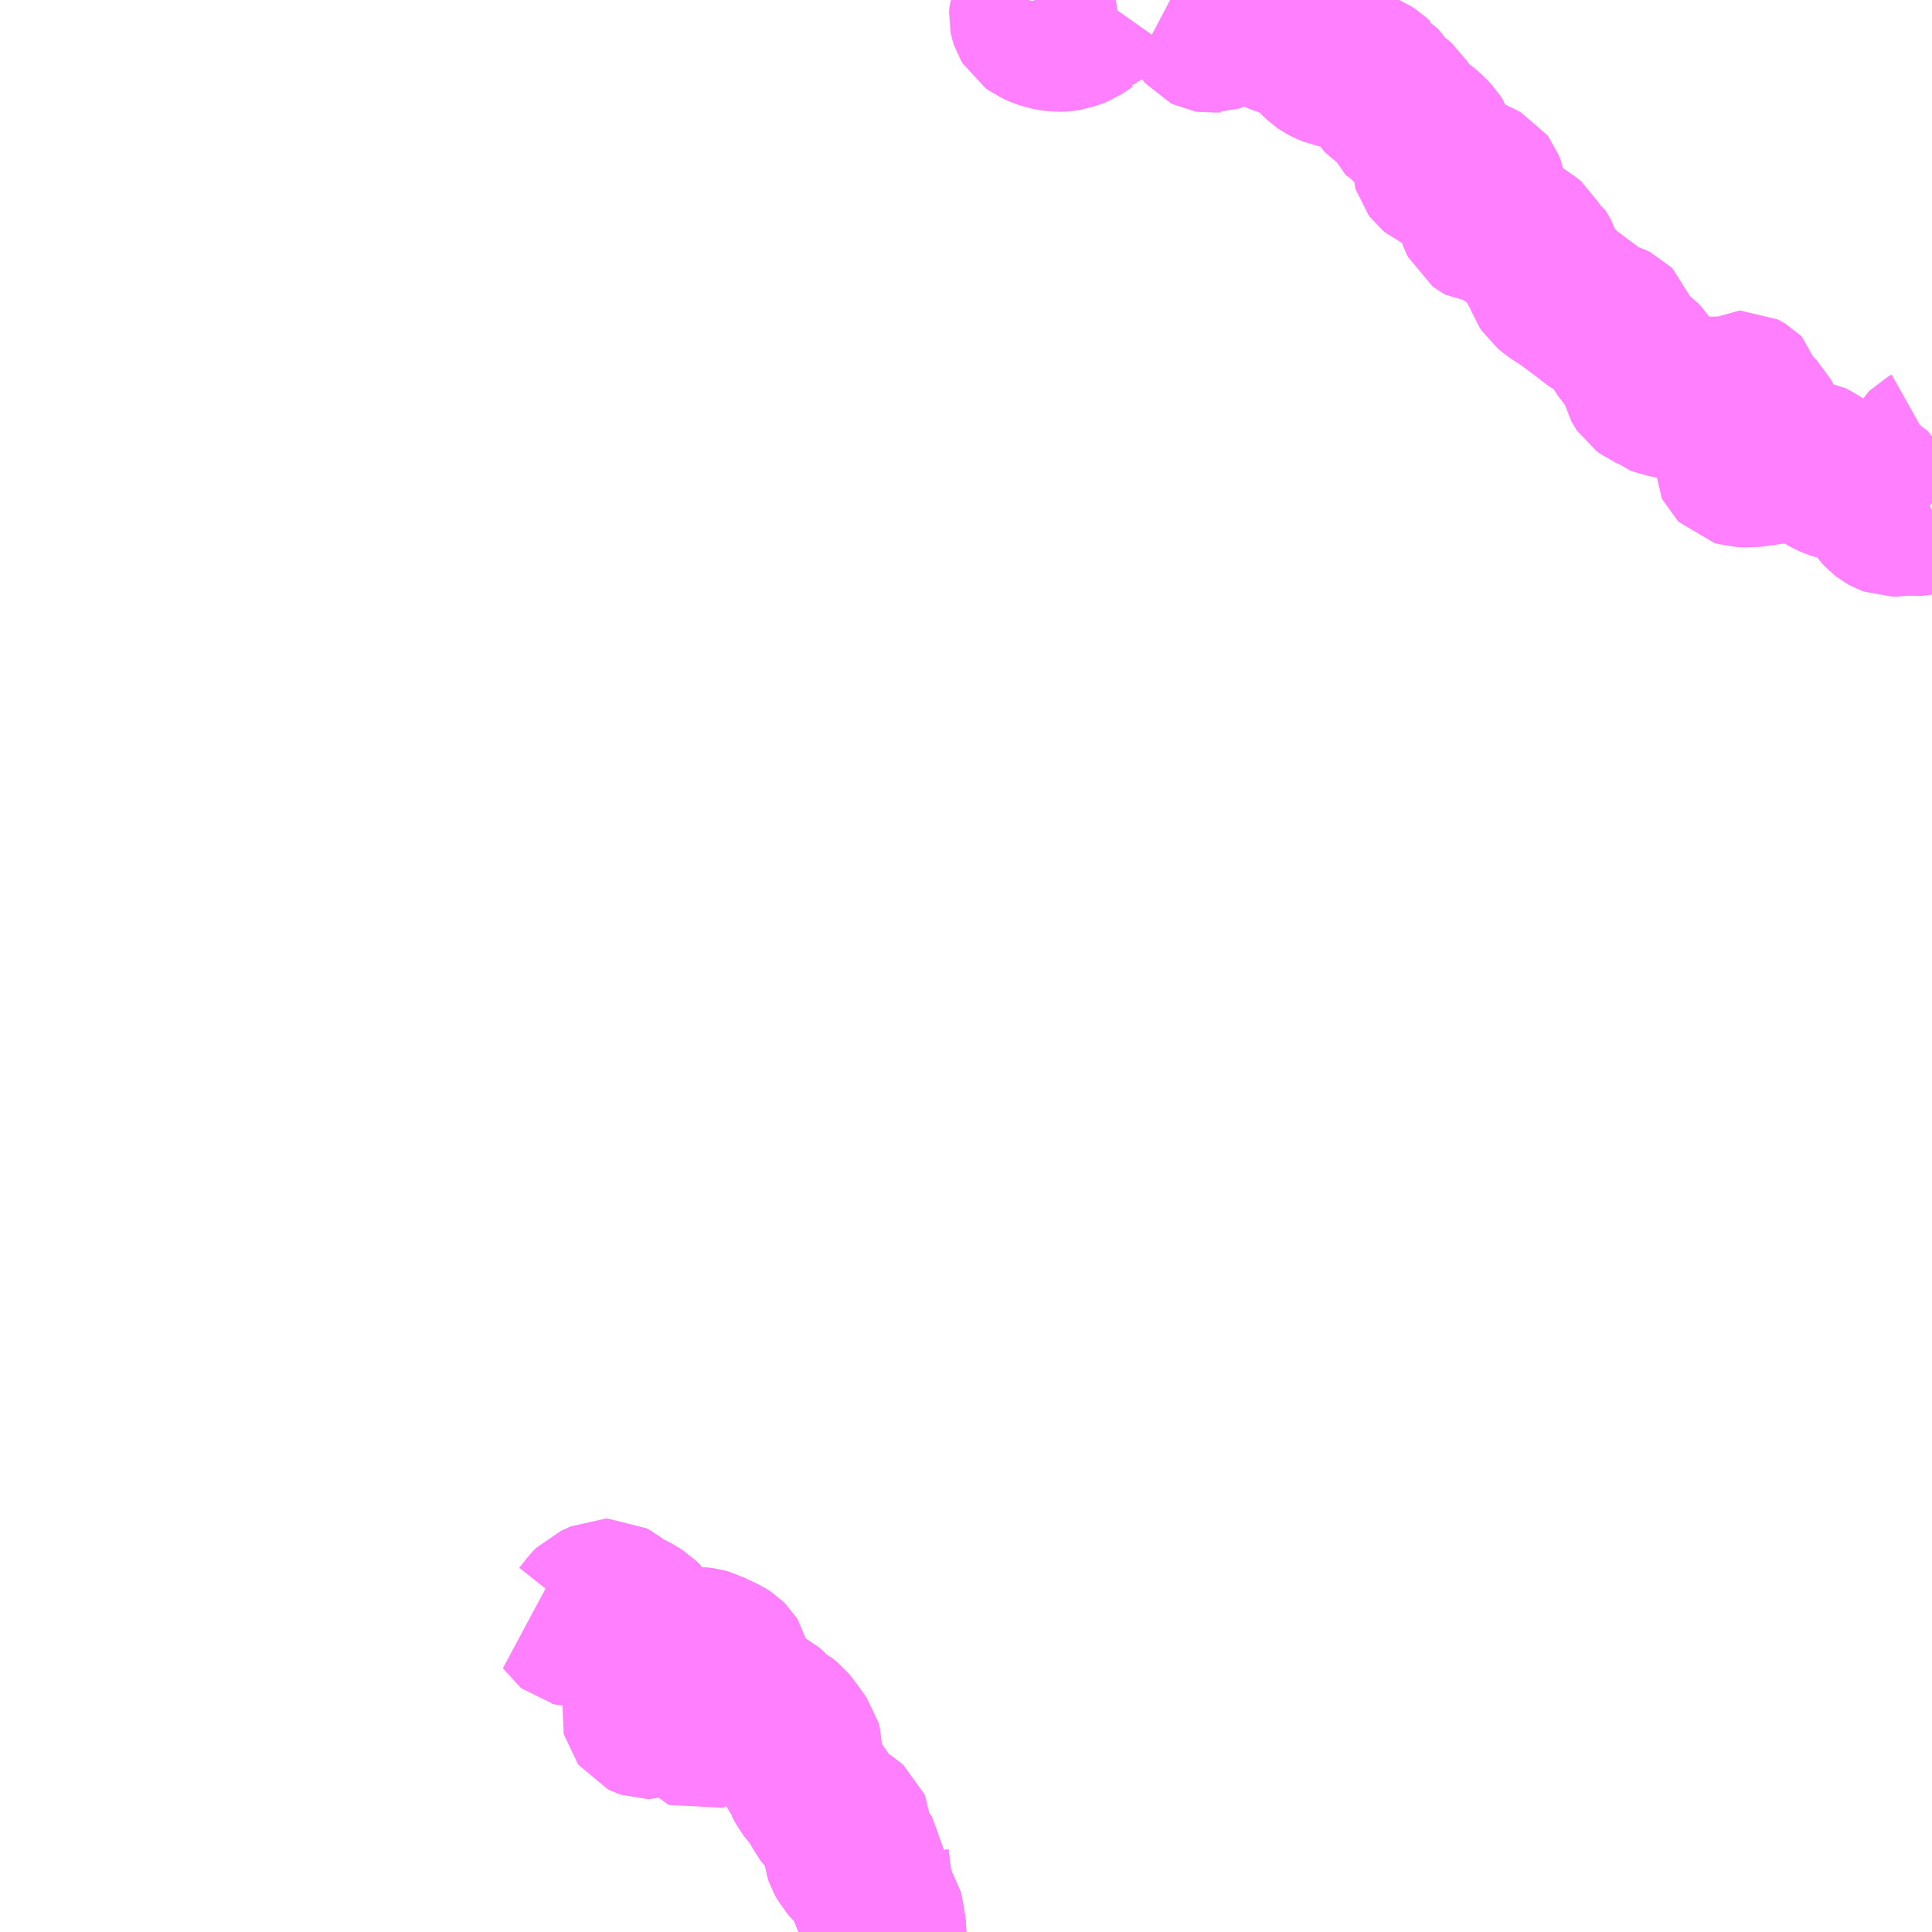 <?xml version="1.0" encoding="UTF-8"?>
<svg  xmlns="http://www.w3.org/2000/svg" xmlns:xlink="http://www.w3.org/1999/xlink" xmlns:go="http://purl.org/svgmap/profile" property="N07_001,N07_002,N07_003,N07_004,N07_005,N07_006,N07_007" viewBox="13315.43 -3375.0 8.789 8.789" go:dataArea="13315.4296875 -3375.0 8.7890625 8.7890625" >
<globalCoordinateSystem srsName="http://purl.org/crs/84" transform="matrix(100.0,0.0,0.0,-100.0,0.0,0.0)" />
<defs>
 <g id="p0" >
  <circle cx="0.0" cy="0.0" r="3" stroke="green" stroke-width="0.75" vector-effect="non-scaling-stroke" />
 </g>
</defs>
<g fill="none" fill-rule="evenodd" stroke="#FF00FF" stroke-width="0.75" opacity="0.5" vector-effect="non-scaling-stroke" stroke-linejoin="bevel" >
<path content="1,（有）嶺北観光自動車,長沢～寺川線,0.7,1.0,1.0," xlink:title="1" d="M13320.138,-3375L13320.14,-3374.995L13320.139,-3374.986L13320.129,-3374.967L13320.126,-3374.953L13320.123,-3374.945L13320.122,-3374.925L13320.123,-3374.92L13320.125,-3374.914L13320.131,-3374.904L13320.145,-3374.894L13320.172,-3374.882L13320.195,-3374.874L13320.215,-3374.87L13320.24,-3374.866L13320.263,-3374.867L13320.288,-3374.871L13320.308,-3374.878L13320.327,-3374.886L13320.351,-3374.901L13320.365,-3374.911L13320.368,-3374.912L13320.398,-3374.94L13320.427,-3374.973L13320.446,-3375M13320.753,-3375L13320.772,-3374.99L13320.84,-3374.954L13320.853,-3374.944L13320.862,-3374.939L13320.883,-3374.923L13320.899,-3374.907L13320.906,-3374.898L13320.919,-3374.872L13320.925,-3374.865L13320.931,-3374.862L13320.937,-3374.861L13320.947,-3374.862L13320.948,-3374.862L13320.954,-3374.864L13320.96,-3374.867L13320.967,-3374.873L13320.97,-3374.875L13320.995,-3374.893L13321.005,-3374.897L13321.015,-3374.898L13321.034,-3374.898L13321.053,-3374.895L13321.079,-3374.894L13321.085,-3374.894L13321.131,-3374.901L13321.154,-3374.9L13321.171,-3374.895L13321.181,-3374.891L13321.199,-3374.881L13321.201,-3374.88L13321.243,-3374.857L13321.262,-3374.849L13321.294,-3374.84L13321.315,-3374.834L13321.342,-3374.825L13321.364,-3374.816L13321.377,-3374.807L13321.379,-3374.806L13321.385,-3374.8L13321.413,-3374.767L13321.423,-3374.755L13321.433,-3374.745L13321.451,-3374.728L13321.464,-3374.719L13321.476,-3374.713L13321.501,-3374.703L13321.506,-3374.702L13321.534,-3374.702L13321.552,-3374.704L13321.556,-3374.702L13321.561,-3374.699L13321.563,-3374.694L13321.565,-3374.683L13321.567,-3374.679L13321.569,-3374.676L13321.576,-3374.674L13321.592,-3374.673L13321.603,-3374.671L13321.62,-3374.668L13321.629,-3374.664L13321.644,-3374.658L13321.665,-3374.644L13321.681,-3374.629L13321.685,-3374.627L13321.697,-3374.613L13321.705,-3374.603L13321.709,-3374.591L13321.712,-3374.587L13321.72,-3374.575L13321.726,-3374.569L13321.745,-3374.556L13321.779,-3374.529L13321.787,-3374.522L13321.794,-3374.511L13321.804,-3374.497L13321.816,-3374.47L13321.819,-3374.467L13321.843,-3374.457L13321.847,-3374.454L13321.85,-3374.441L13321.856,-3374.434L13321.91,-3374.392L13321.925,-3374.377L13321.94,-3374.361L13321.953,-3374.341L13321.956,-3374.329L13321.956,-3374.303L13321.954,-3374.294L13321.954,-3374.284L13321.954,-3374.254L13321.957,-3374.244L13321.96,-3374.24L13321.972,-3374.23L13321.981,-3374.226L13321.992,-3374.223L13322.005,-3374.22L13322.047,-3374.215L13322.066,-3374.21L13322.094,-3374.198L13322.111,-3374.188L13322.128,-3374.179L13322.148,-3374.171L13322.159,-3374.165L13322.17,-3374.159L13322.173,-3374.155L13322.175,-3374.15L13322.181,-3374.134L13322.182,-3374.127L13322.182,-3374.115L13322.174,-3374.107L13322.162,-3374.088L13322.158,-3374.078L13322.158,-3374.072L13322.157,-3374.045L13322.158,-3374.028L13322.16,-3374.023L13322.165,-3374.01L13322.171,-3373.998L13322.179,-3373.992L13322.188,-3373.987L13322.204,-3373.986L13322.216,-3373.99L13322.225,-3373.996L13322.233,-3373.999L13322.241,-3374.002L13322.251,-3373.998L13322.273,-3373.984L13322.277,-3373.977L13322.28,-3373.971L13322.294,-3373.949L13322.308,-3373.936L13322.326,-3373.925L13322.362,-3373.905L13322.37,-3373.898L13322.378,-3373.891L13322.386,-3373.877L13322.4,-3373.851L13322.422,-3373.834L13322.424,-3373.831L13322.426,-3373.827L13322.435,-3373.798L13322.441,-3373.787L13322.458,-3373.764L13322.462,-3373.757L13322.462,-3373.756L13322.464,-3373.74L13322.467,-3373.735L13322.474,-3373.716L13322.482,-3373.704L13322.51,-3373.681L13322.565,-3373.646L13322.622,-3373.603L13322.642,-3373.589L13322.683,-3373.556L13322.7,-3373.545L13322.714,-3373.538L13322.721,-3373.536L13322.725,-3373.534L13322.755,-3373.525L13322.769,-3373.518L13322.774,-3373.513L13322.781,-3373.493L13322.791,-3373.471L13322.793,-3373.46L13322.797,-3373.45L13322.815,-3373.43L13322.832,-3373.403L13322.84,-3373.394L13322.883,-3373.363L13322.894,-3373.351L13322.9,-3373.342L13322.903,-3373.329L13322.905,-3373.304L13322.905,-3373.272L13322.907,-3373.264L13322.913,-3373.253L13322.915,-3373.25L13322.93,-3373.239L13322.948,-3373.231L13322.965,-3373.222L13322.98,-3373.21L13322.998,-3373.203L13323.033,-3373.197L13323.045,-3373.193L13323.071,-3373.18L13323.125,-3373.179L13323.132,-3373.178L13323.158,-3373.177L13323.188,-3373.181L13323.211,-3373.186L13323.215,-3373.188L13323.232,-3373.19L13323.241,-3373.192L13323.253,-3373.19L13323.266,-3373.182L13323.279,-3373.178L13323.295,-3373.177L13323.306,-3373.18L13323.31,-3373.182L13323.32,-3373.191L13323.337,-3373.209L13323.342,-3373.212L13323.348,-3373.212L13323.354,-3373.209L13323.359,-3373.206L13323.362,-3373.203L13323.363,-3373.199L13323.362,-3373.195L13323.351,-3373.179L13323.351,-3373.166L13323.355,-3373.155L13323.37,-3373.141L13323.415,-3373.111L13323.428,-3373.098L13323.437,-3373.081L13323.441,-3373.064L13323.441,-3373.047L13323.436,-3373.029L13323.424,-3373.009L13323.409,-3372.99L13323.398,-3372.976L13323.39,-3372.969L13323.353,-3372.937L13323.346,-3372.929L13323.331,-3372.917L13323.325,-3372.912L13323.325,-3372.909L13323.325,-3372.901L13323.328,-3372.895L13323.333,-3372.89L13323.347,-3372.886L13323.389,-3372.884L13323.434,-3372.89L13323.494,-3372.899L13323.542,-3372.905L13323.589,-3372.91L13323.619,-3372.91L13323.638,-3372.906L13323.647,-3372.905L13323.656,-3372.9L13323.667,-3372.894L13323.753,-3372.842L13323.777,-3372.831L13323.78,-3372.83L13323.79,-3372.827L13323.814,-3372.82L13323.852,-3372.815L13323.878,-3372.806L13323.907,-3372.784L13323.933,-3372.771L13323.945,-3372.763L13323.953,-3372.756L13323.971,-3372.724L13323.99,-3372.696L13324.007,-3372.678L13324.016,-3372.671L13324.027,-3372.665L13324.038,-3372.661L13324.061,-3372.661L13324.086,-3372.665L13324.106,-3372.666L13324.133,-3372.662L13324.152,-3372.664L13324.208,-3372.675L13324.217,-3372.679L13324.219,-3372.68M13324.219,-3372.71L13324.208,-3372.722L13324.192,-3372.731L13324.165,-3372.758L13324.149,-3372.779L13324.137,-3372.801L13324.132,-3372.813L13324.133,-3372.837L13324.139,-3372.853L13324.155,-3372.879L13324.158,-3372.882L13324.164,-3372.891L13324.178,-3372.905L13324.183,-3372.924L13324.187,-3372.939L13324.194,-3372.951L13324.203,-3372.96L13324.219,-3372.969"/>
<path content="3,仁淀川町,安居線,0.1,0.0,0.0," xlink:title="3" d="M13319.451,-3366.211L13319.451,-3366.217L13319.447,-3366.251L13319.445,-3366.255L13319.442,-3366.281L13319.438,-3366.295L13319.417,-3366.329L13319.415,-3366.337L13319.413,-3366.358L13319.405,-3366.374L13319.392,-3366.391L13319.385,-3366.403L13319.38,-3366.425L13319.378,-3366.445L13319.38,-3366.47L13319.382,-3366.478L13319.382,-3366.489L13319.38,-3366.497L13319.38,-3366.498L13319.37,-3366.51L13319.364,-3366.515L13319.352,-3366.521L13319.343,-3366.523L13319.332,-3366.523L13319.308,-3366.526L13319.302,-3366.532L13319.294,-3366.541L13319.282,-3366.563L13319.279,-3366.572L13319.275,-3366.604L13319.287,-3366.634L13319.294,-3366.67L13319.293,-3366.683L13319.29,-3366.69L13319.281,-3366.698L13319.264,-3366.709L13319.253,-3366.713L13319.251,-3366.716L13319.219,-3366.726L13319.204,-3366.741L13319.177,-3366.783L13319.15,-3366.831L13319.131,-3366.854L13319.121,-3366.865L13319.107,-3366.883L13319.09,-3366.915L13319.085,-3366.921L13319.07,-3366.956L13319.07,-3366.982L13319.07,-3367.001L13319.071,-3367.04L13319.065,-3367.061L13319.039,-3367.098L13319.01,-3367.137L13319,-3367.149L13318.984,-3367.162L13318.956,-3367.177L13318.943,-3367.187L13318.932,-3367.201L13318.925,-3367.209L13318.911,-3367.221L13318.87,-3367.242L13318.835,-3367.265L13318.807,-3367.291L13318.78,-3367.324L13318.769,-3367.341L13318.762,-3367.362L13318.757,-3367.375L13318.755,-3367.382L13318.75,-3367.404L13318.747,-3367.412L13318.743,-3367.429L13318.736,-3367.44L13318.73,-3367.446L13318.718,-3367.454L13318.699,-3367.463L13318.688,-3367.467L13318.668,-3367.477L13318.647,-3367.488L13318.625,-3367.494L13318.61,-3367.496L13318.58,-3367.496L13318.569,-3367.493L13318.557,-3367.488L13318.549,-3367.48L13318.548,-3367.478L13318.545,-3367.476L13318.517,-3367.475L13318.48,-3367.476L13318.463,-3367.479L13318.439,-3367.486L13318.422,-3367.496L13318.41,-3367.505L13318.392,-3367.526L13318.387,-3367.537L13318.374,-3367.573L13318.365,-3367.593L13318.352,-3367.611L13318.349,-3367.618L13318.337,-3367.63L13318.31,-3367.647L13318.292,-3367.657L13318.261,-3367.671L13318.25,-3367.678L13318.242,-3367.683L13318.207,-3367.71L13318.194,-3367.717L13318.186,-3367.717L13318.152,-3367.701L13318.134,-3367.693L13318.124,-3367.683L13318.086,-3367.635L13318.077,-3367.626L13318.056,-3367.62L13318.042,-3367.619L13318.03,-3367.619L13318.032,-3367.616L13318.037,-3367.612L13318.041,-3367.611L13318.055,-3367.607L13318.075,-3367.607L13318.089,-3367.609L13318.096,-3367.612L13318.106,-3367.618L13318.116,-3367.626L13318.125,-3367.637L13318.139,-3367.649L13318.151,-3367.654L13318.157,-3367.656L13318.168,-3367.657L13318.189,-3367.657L13318.205,-3367.655L13318.236,-3367.648L13318.257,-3367.641L13318.302,-3367.624L13318.315,-3367.617L13318.321,-3367.613L13318.322,-3367.608L13318.318,-3367.604L13318.294,-3367.584L13318.292,-3367.581L13318.29,-3367.573L13318.289,-3367.572L13318.291,-3367.568L13318.294,-3367.564L13318.299,-3367.563L13318.307,-3367.564L13318.32,-3367.568L13318.327,-3367.569L13318.332,-3367.568L13318.338,-3367.566L13318.341,-3367.562L13318.341,-3367.556L13318.339,-3367.543L13318.336,-3367.515L13318.331,-3367.5L13318.324,-3367.483L13318.324,-3367.468L13318.335,-3367.447L13318.345,-3367.435L13318.369,-3367.421L13318.377,-3367.411L13318.385,-3367.399L13318.392,-3367.395L13318.406,-3367.391L13318.42,-3367.39L13318.429,-3367.386L13318.451,-3367.361L13318.451,-3367.35L13318.443,-3367.337L13318.43,-3367.315L13318.43,-3367.311L13318.431,-3367.306L13318.443,-3367.293L13318.448,-3367.291L13318.459,-3367.288L13318.474,-3367.288L13318.495,-3367.294L13318.51,-3367.3L13318.54,-3367.314L13318.548,-3367.313L13318.552,-3367.311L13318.555,-3367.307L13318.554,-3367.289L13318.548,-3367.265L13318.547,-3367.257L13318.552,-3367.251L13318.552,-3367.25L13318.568,-3367.239L13318.575,-3367.231L13318.58,-3367.217L13318.581,-3367.208L13318.586,-3367.2L13318.6,-3367.183L13318.608,-3367.167L13318.622,-3367.15L13318.625,-3367.147L13318.625,-3367.142L13318.621,-3367.139L13318.614,-3367.137L13318.609,-3367.139L13318.602,-3367.147L13318.591,-3367.163L13318.581,-3367.173L13318.571,-3367.18L13318.55,-3367.187L13318.54,-3367.192L13318.523,-3367.209L13318.514,-3367.215L13318.469,-3367.224L13318.468,-3367.224L13318.467,-3367.224L13318.46,-3367.225L13318.455,-3367.226L13318.435,-3367.226L13318.43,-3367.226L13318.42,-3367.219L13318.403,-3367.198L13318.398,-3367.194L13318.389,-3367.191L13318.374,-3367.191L13318.368,-3367.193L13318.362,-3367.196L13318.359,-3367.2L13318.358,-3367.204L13318.36,-3367.216L13318.364,-3367.229L13318.364,-3367.245L13318.361,-3367.255L13318.351,-3367.271L13318.312,-3367.318L13318.293,-3367.343L13318.279,-3367.354"/>
<path content="3,仁淀川町,若山橋線,2.8,3.0,0.0," xlink:title="3" d="M13319.451,-3366.211L13319.451,-3366.217L13319.447,-3366.251L13319.445,-3366.255L13319.442,-3366.281L13319.438,-3366.295L13319.417,-3366.329L13319.415,-3366.337L13319.413,-3366.358L13319.405,-3366.374L13319.392,-3366.391L13319.385,-3366.403L13319.38,-3366.425L13319.378,-3366.445L13319.38,-3366.47L13319.382,-3366.478L13319.382,-3366.489L13319.38,-3366.497L13319.38,-3366.498L13319.37,-3366.51L13319.364,-3366.515L13319.352,-3366.521L13319.343,-3366.523L13319.332,-3366.523L13319.308,-3366.526L13319.302,-3366.532L13319.294,-3366.541L13319.282,-3366.563L13319.279,-3366.572L13319.275,-3366.604L13319.287,-3366.634L13319.294,-3366.67L13319.293,-3366.683L13319.29,-3366.69L13319.281,-3366.698L13319.264,-3366.709L13319.253,-3366.713L13319.251,-3366.716L13319.219,-3366.726L13319.204,-3366.741L13319.177,-3366.783L13319.15,-3366.831L13319.131,-3366.854L13319.121,-3366.865L13319.107,-3366.883L13319.09,-3366.915L13319.085,-3366.921L13319.07,-3366.956L13319.07,-3366.982L13319.07,-3367.001L13319.071,-3367.04L13319.065,-3367.061L13319.039,-3367.098L13319.01,-3367.137L13319,-3367.149L13318.984,-3367.162L13318.956,-3367.177L13318.943,-3367.187L13318.932,-3367.201L13318.925,-3367.209L13318.911,-3367.221L13318.87,-3367.242L13318.835,-3367.265L13318.807,-3367.291L13318.78,-3367.324L13318.769,-3367.341L13318.762,-3367.362L13318.757,-3367.375L13318.755,-3367.382L13318.75,-3367.404L13318.747,-3367.412L13318.743,-3367.429L13318.736,-3367.44L13318.73,-3367.446L13318.718,-3367.454L13318.699,-3367.463L13318.688,-3367.467L13318.668,-3367.477L13318.647,-3367.488L13318.625,-3367.494L13318.61,-3367.496L13318.58,-3367.496L13318.569,-3367.493L13318.557,-3367.488L13318.549,-3367.48L13318.548,-3367.478L13318.545,-3367.476L13318.517,-3367.475L13318.48,-3367.476L13318.463,-3367.479L13318.439,-3367.486L13318.422,-3367.496L13318.41,-3367.505L13318.392,-3367.526L13318.387,-3367.537L13318.374,-3367.573L13318.365,-3367.593L13318.352,-3367.611"/>
</g>
</svg>

